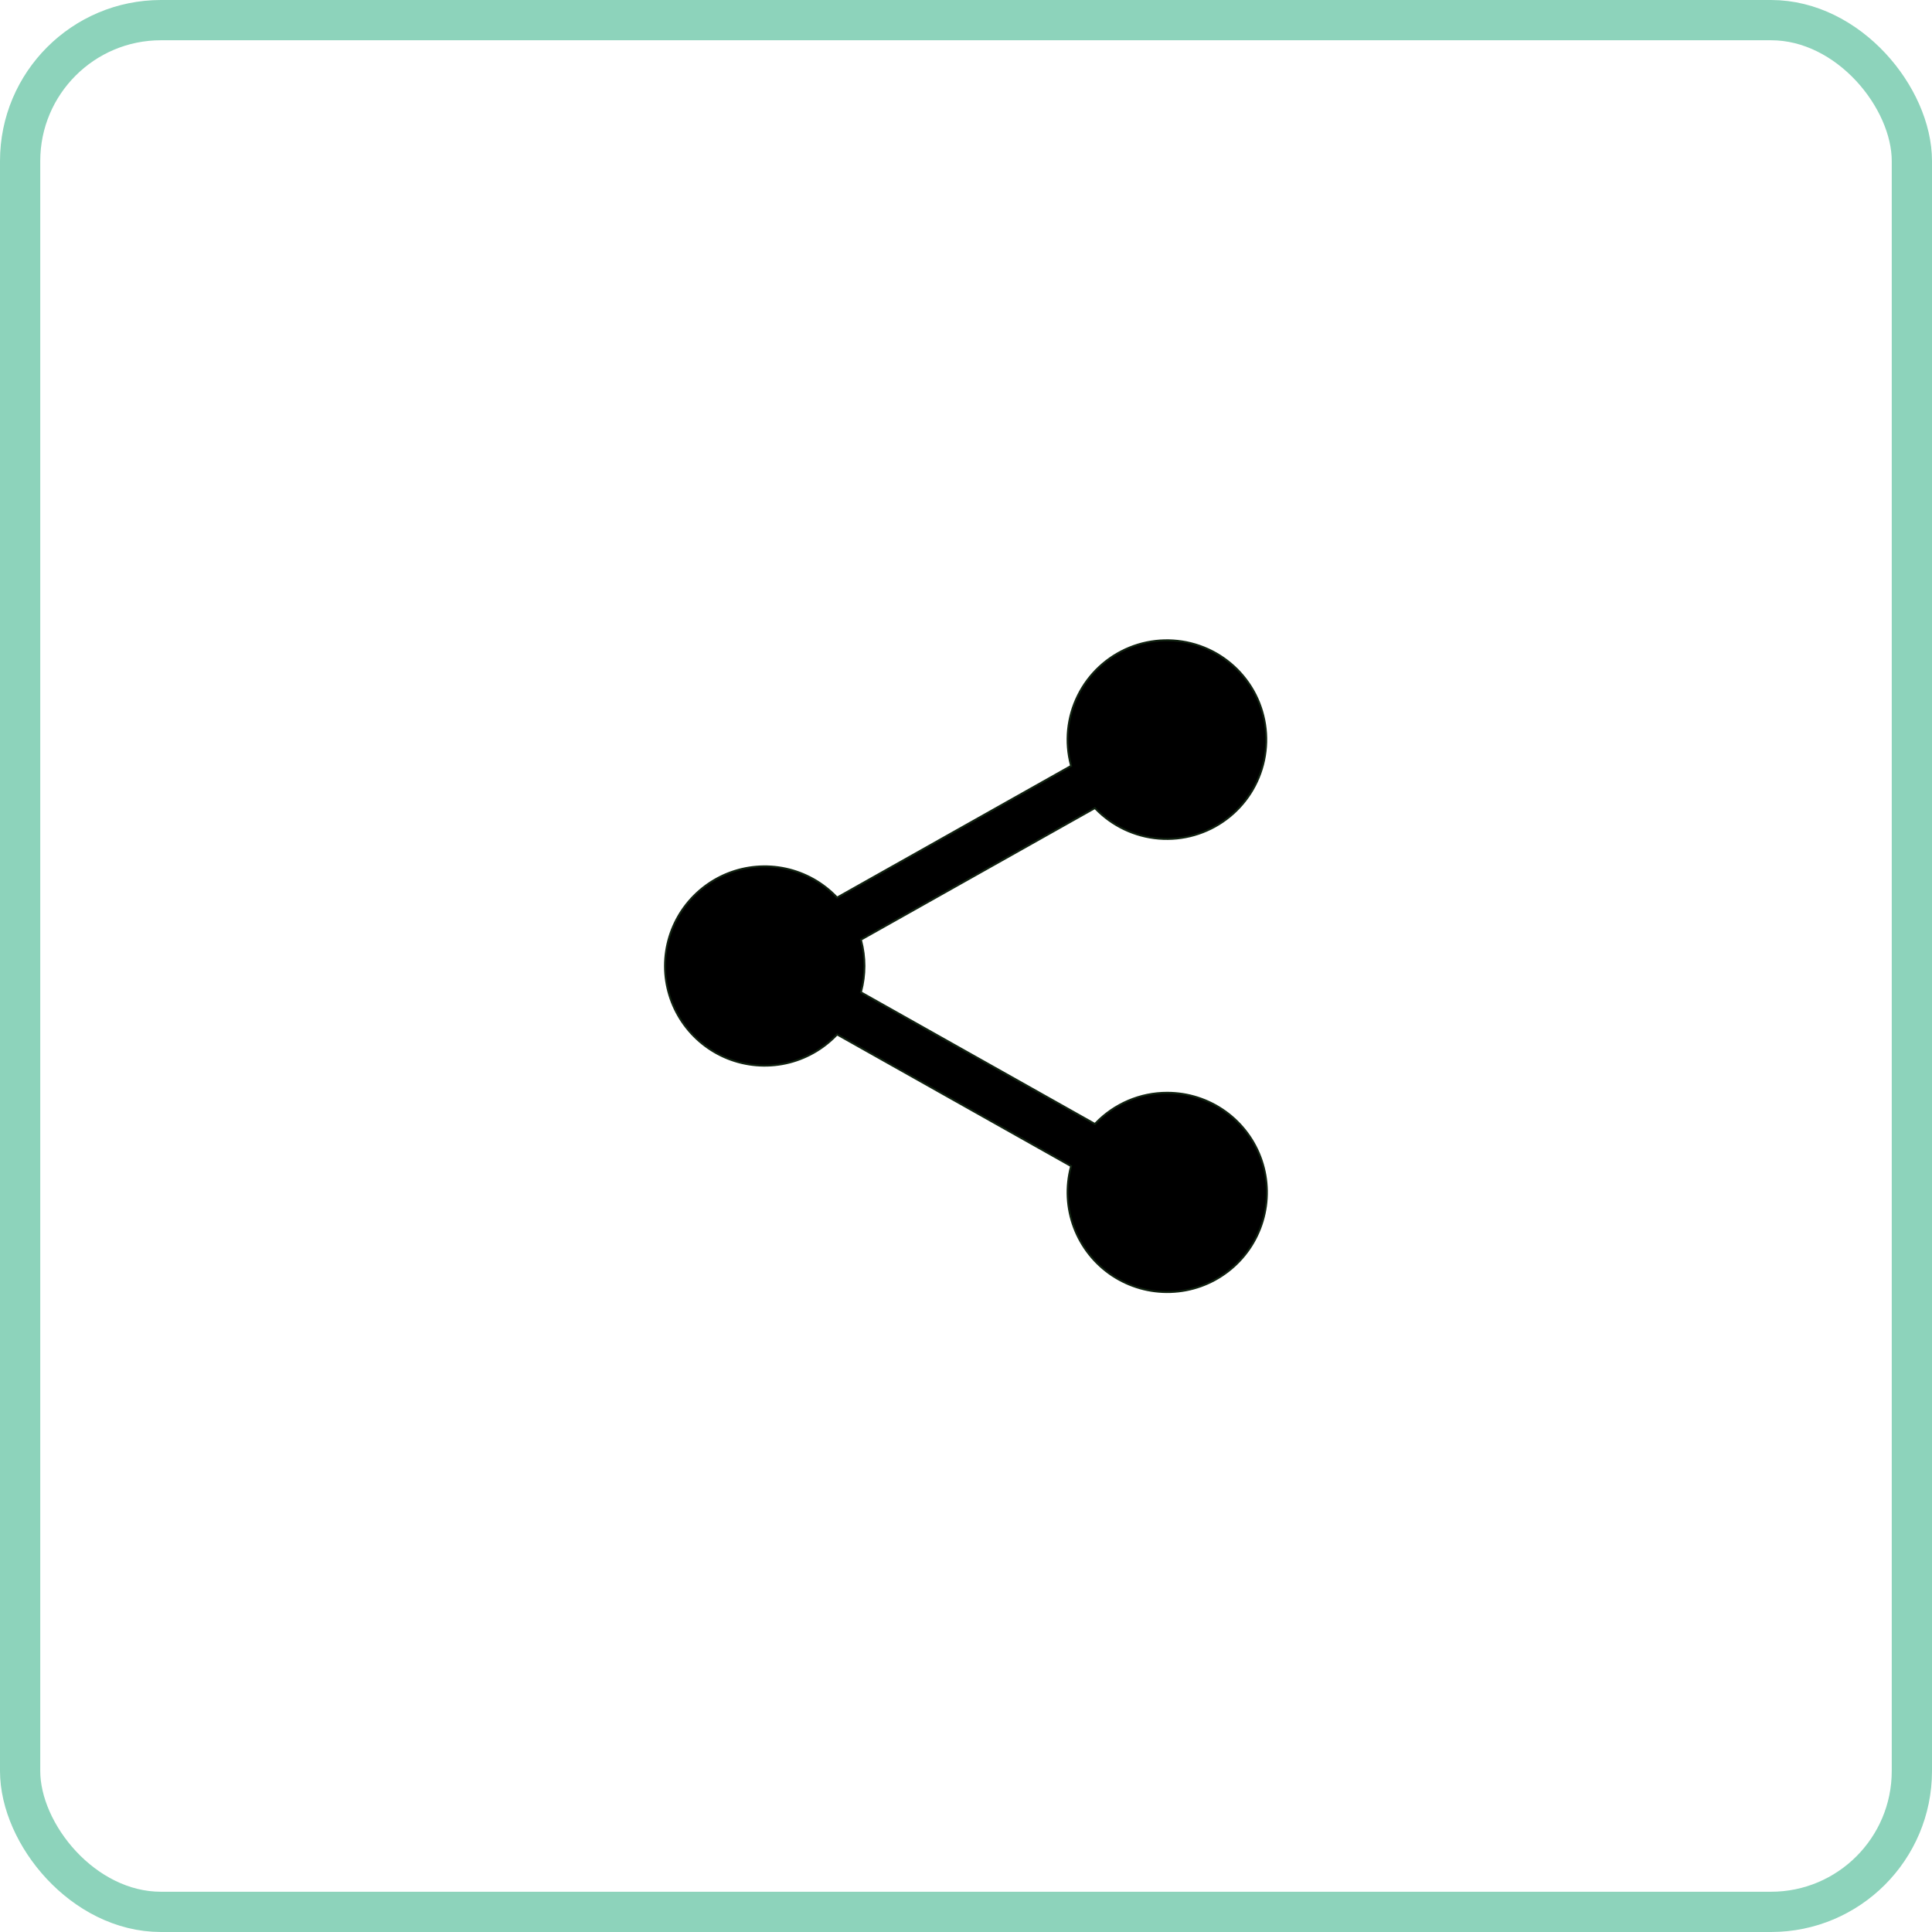 <svg width="48" height="48" viewBox="0 0 48 48" fill="none" xmlns="http://www.w3.org/2000/svg">
<rect x="0.5" y="0.5" width="47" height="47" rx="3.5" stroke="#8DD3BB"/>
<path d="M27.187 27.915L27.202 27.924L27.215 27.911C27.445 27.67 27.723 27.478 28.029 27.347C28.336 27.216 28.666 27.148 29 27.149C29.517 27.149 30.021 27.311 30.442 27.612C30.862 27.913 31.178 28.338 31.345 28.828C31.511 29.317 31.52 29.847 31.37 30.342C31.221 30.837 30.92 31.273 30.51 31.588C30.1 31.904 29.601 32.083 29.084 32.1C28.567 32.118 28.058 31.973 27.627 31.687C27.197 31.4 26.867 30.986 26.684 30.502C26.5 30.018 26.474 29.489 26.606 28.989L26.611 28.972L26.595 28.963L20.814 25.71L20.798 25.701L20.785 25.714C20.443 26.071 20.002 26.317 19.519 26.421C19.036 26.525 18.533 26.482 18.074 26.298C17.616 26.114 17.223 25.796 16.946 25.387C16.669 24.977 16.521 24.494 16.521 24C16.521 23.506 16.669 23.023 16.946 22.613C17.223 22.204 17.616 21.887 18.074 21.702C18.533 21.518 19.036 21.475 19.519 21.579C20.002 21.683 20.443 21.929 20.785 22.286L20.798 22.299L20.814 22.29L26.595 19.037L26.611 19.029L26.606 19.011C26.452 18.43 26.514 17.814 26.782 17.276C27.049 16.738 27.504 16.316 28.06 16.089C28.616 15.863 29.236 15.847 29.803 16.044C30.371 16.241 30.846 16.639 31.142 17.162C31.437 17.685 31.531 18.298 31.407 18.886C31.283 19.474 30.949 19.996 30.467 20.355C29.986 20.714 29.39 20.885 28.791 20.836C28.192 20.787 27.632 20.522 27.215 20.089L27.202 20.076L27.187 20.085L21.405 23.338L21.39 23.347L21.394 23.364C21.505 23.781 21.505 24.219 21.394 24.636L21.39 24.654L21.405 24.662L27.187 27.915Z" fill="black" stroke="#112211" stroke-width="0.047"/>
</svg>
